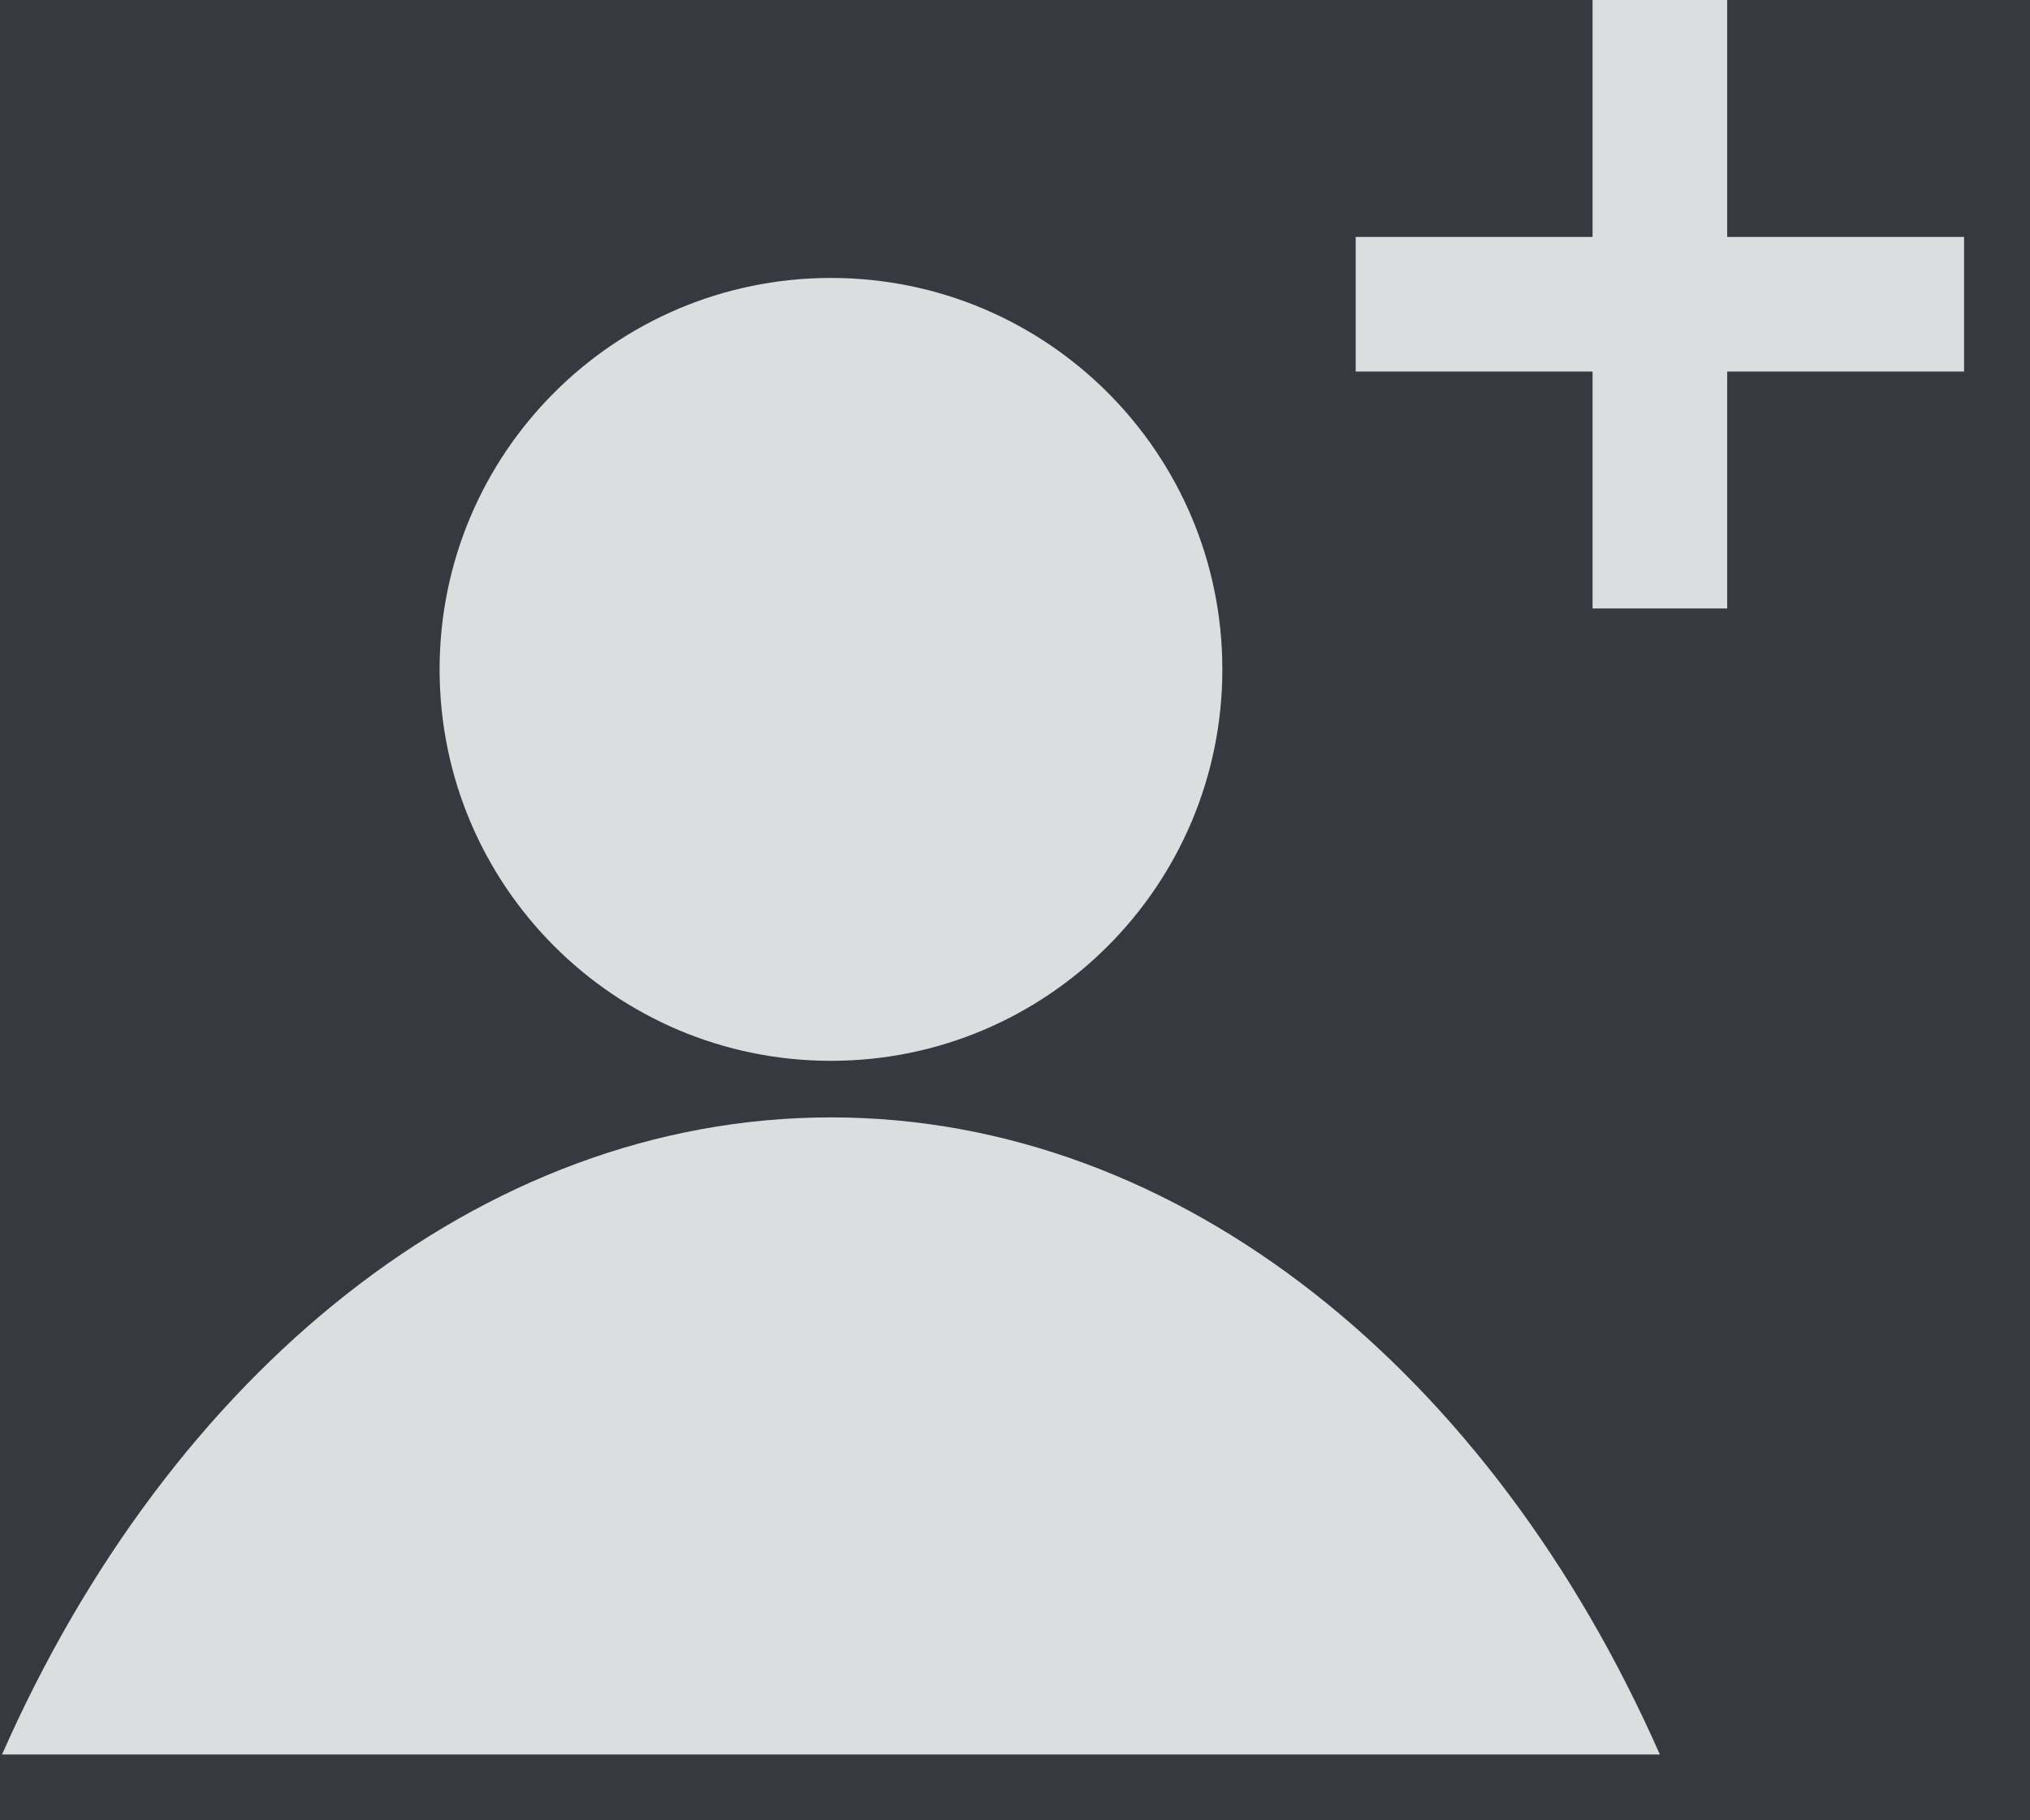 <svg width="29" height="26" viewBox="0 0 29 26" fill="none" xmlns="http://www.w3.org/2000/svg">
<rect width="29" height="26" fill="#E5E5E5"/>
<rect x="-1174" y="-12" width="1222" height="862" fill="#36393F"/>
<path d="M23.712 25.06H0.029C2.423 19.628 6.854 15.96 11.871 15.96C16.887 15.96 21.318 19.628 23.712 25.06Z" fill="#DCDDDE"/>
<path d="M11.871 15.152C14.959 15.152 17.462 12.649 17.462 9.561C17.462 6.473 14.959 3.97 11.871 3.97C8.783 3.97 6.28 6.473 6.28 9.561C6.28 12.649 8.783 15.152 11.871 15.152Z" fill="#DCDDDE"/>
<path d="M24.674 0H22.751V8.691H24.674V0Z" fill="#DCDDDE"/>
<path d="M28.058 5.307V3.384L19.367 3.384V5.307H28.058Z" fill="#DCDDDE"/>
</svg>

